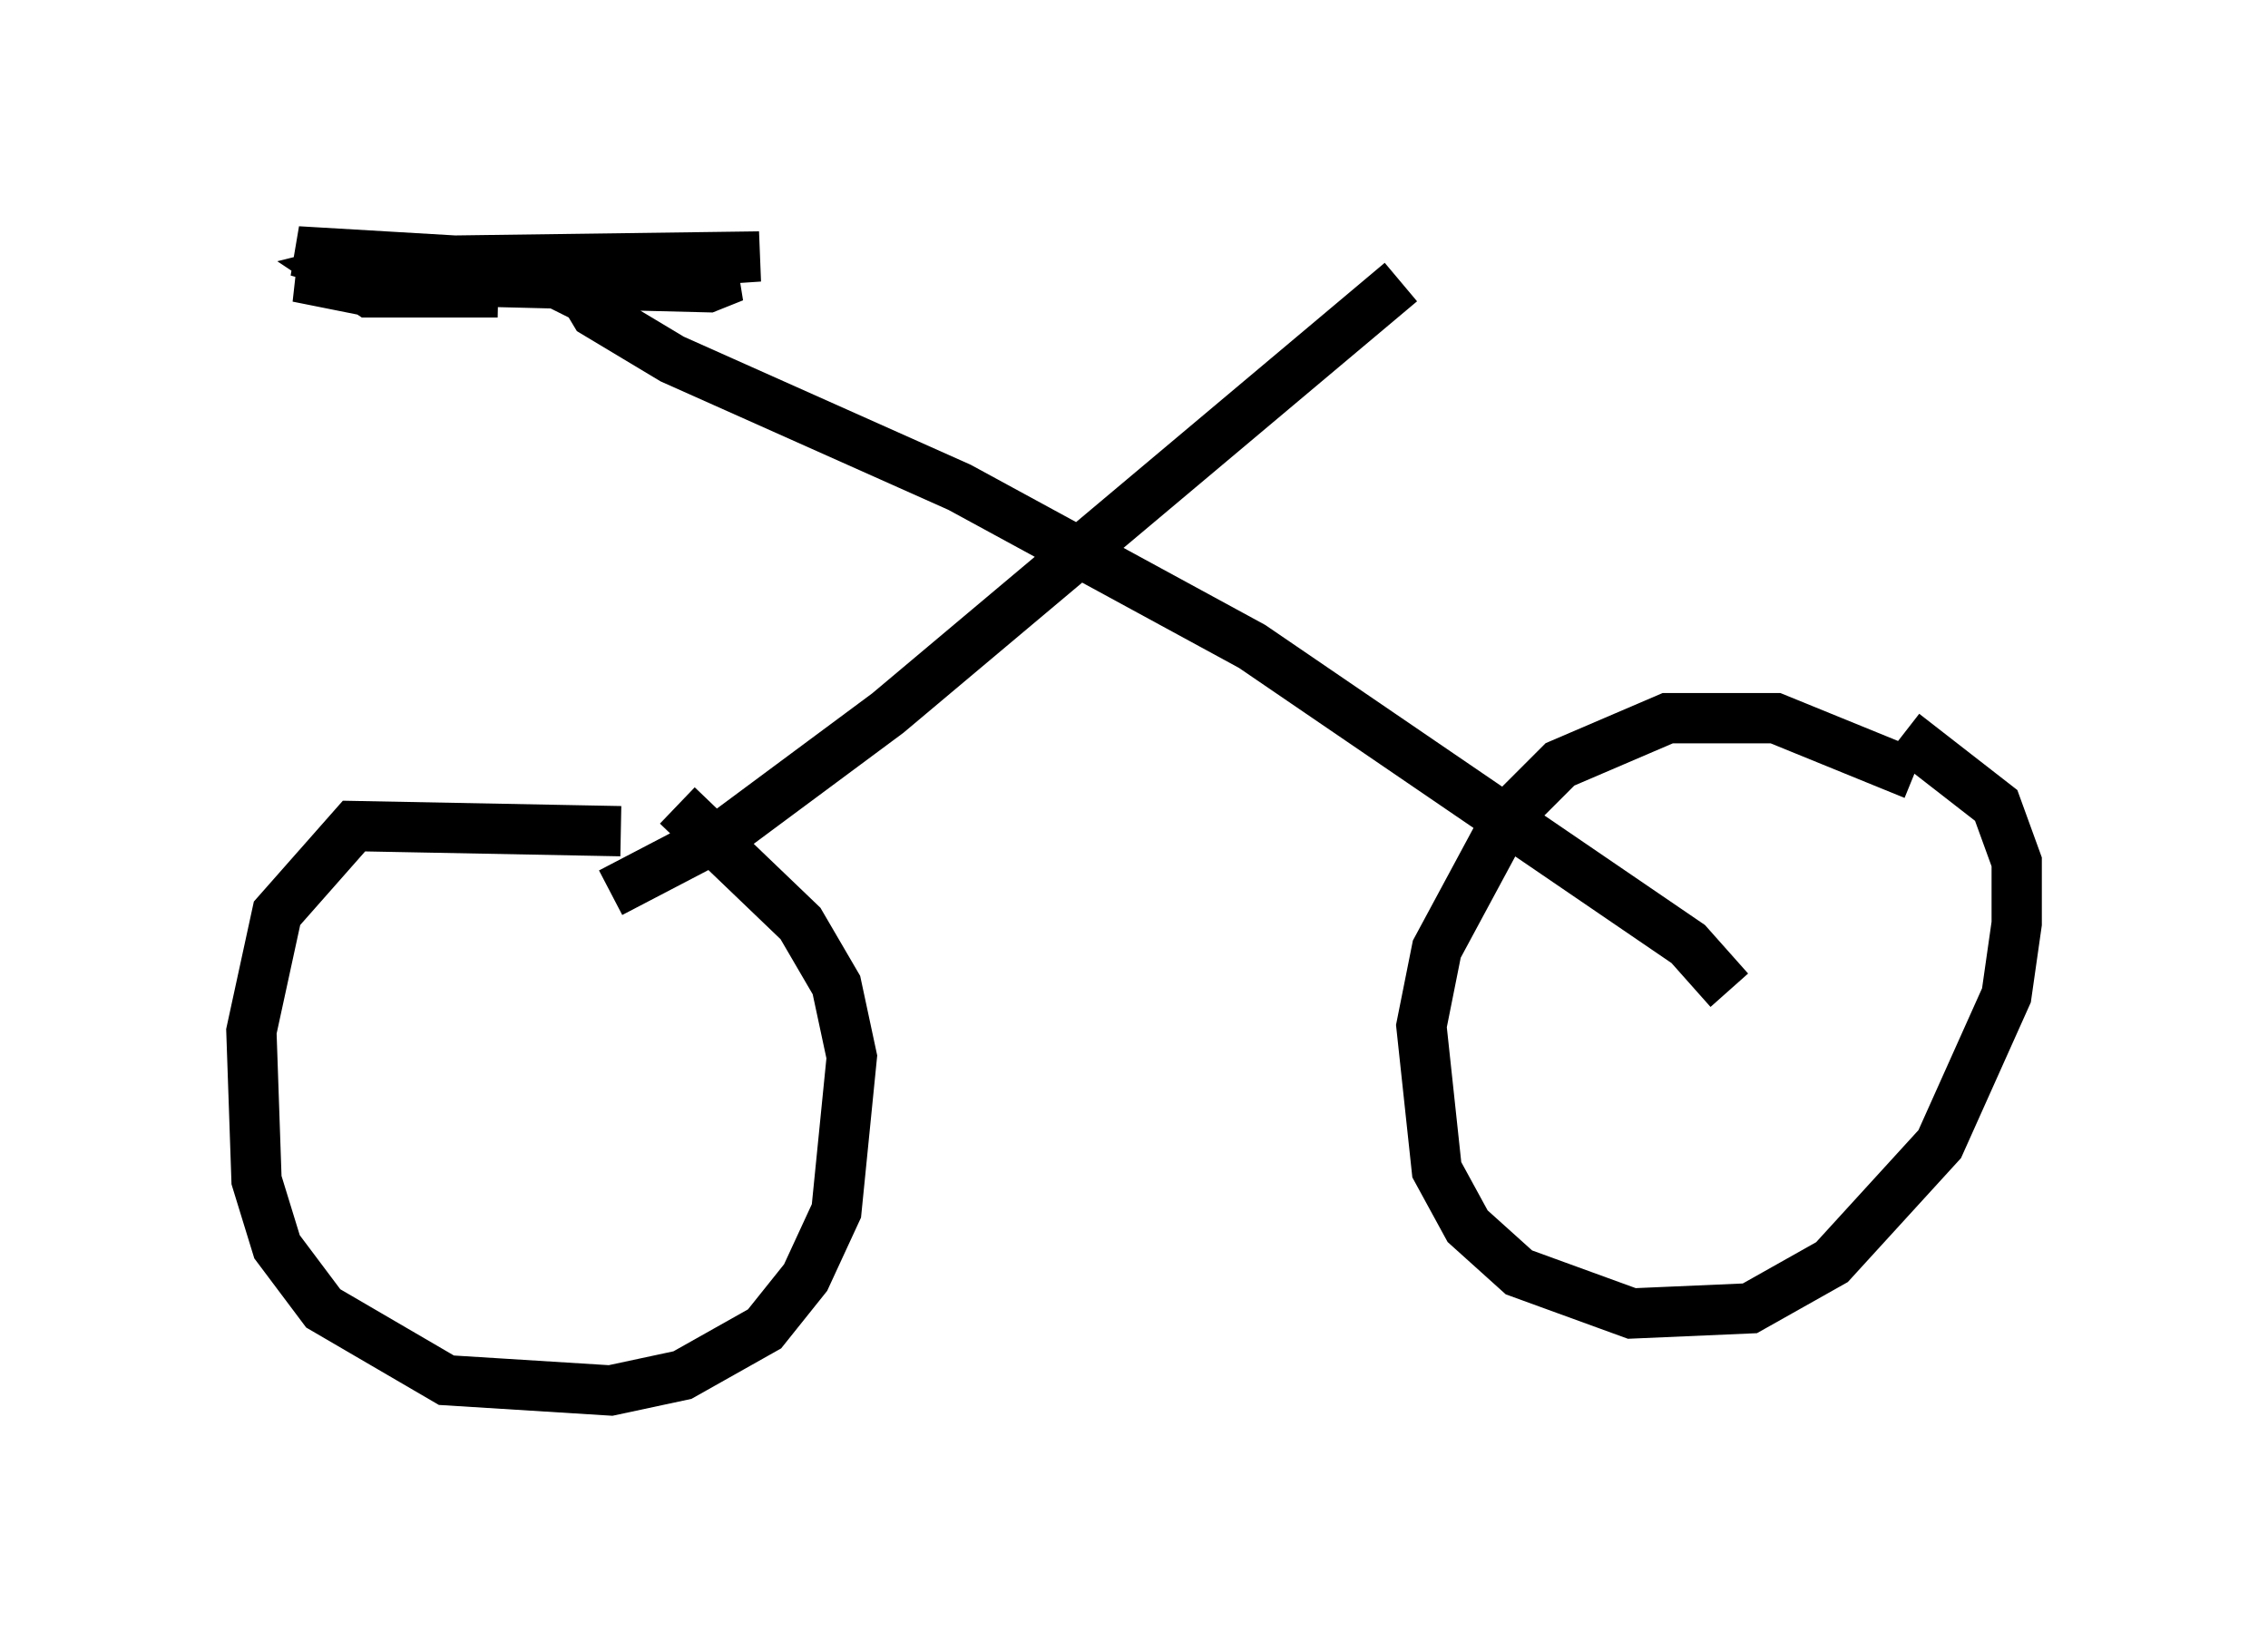<?xml version="1.0" encoding="utf-8" ?>
<svg baseProfile="full" height="32.663" version="1.1" width="45.117" xmlns="http://www.w3.org/2000/svg" xmlns:ev="http://www.w3.org/2001/xml-events" xmlns:xlink="http://www.w3.org/1999/xlink"><defs /><rect fill="white" height="32.663" width="45.117" x="0" y="0" /><path d="M13.371, 17.352 m-1.021, -0.817 l-5.308, -0.102 -1.531, 1.735 l-0.51, 2.348 0.102, 2.96 l0.408, 1.327 0.919, 1.225 l2.45, 1.429 3.267, 0.204 l1.429, -0.306 1.633, -0.919 l0.817, -1.021 0.613, -1.327 l0.306, -3.063 -0.306, -1.429 l-0.715, -1.225 -2.45, -2.348 m24.602, -0.613 l-2.756, -1.123 -2.144, 0.0 l-2.144, 0.919 -1.021, 1.021 l-1.429, 2.654 -0.306, 1.531 l0.306, 2.858 0.613, 1.123 l1.021, 0.919 2.246, 0.817 l2.348, -0.102 1.633, -0.919 l2.144, -2.348 1.327, -2.96 l0.204, -1.429 0.0, -1.225 l-0.408, -1.123 -1.838, -1.429 m-25.725, 3.165 l2.348, -1.225 3.165, -2.348 l10.208, -8.575 m-16.334, 0.102 l0.306, 0.51 1.531, 0.919 l5.717, 2.552 5.819, 3.165 l8.677, 5.921 0.817, 0.919 m-22.765, -13.781 l-1.021, -0.51 -3.267, 0.0 l-1.429, -0.408 8.677, 0.51 l-0.51, 0.204 -8.167, -0.204 l1.531, 0.306 2.45, 0.0 l-2.348, -0.102 1.429, -0.204 l6.125, -0.408 -7.554, 0.102 l-0.817, 0.204 0.613, 0.408 l1.633, 0.0 " fill="none" stroke="black" stroke-width="1" /></svg>